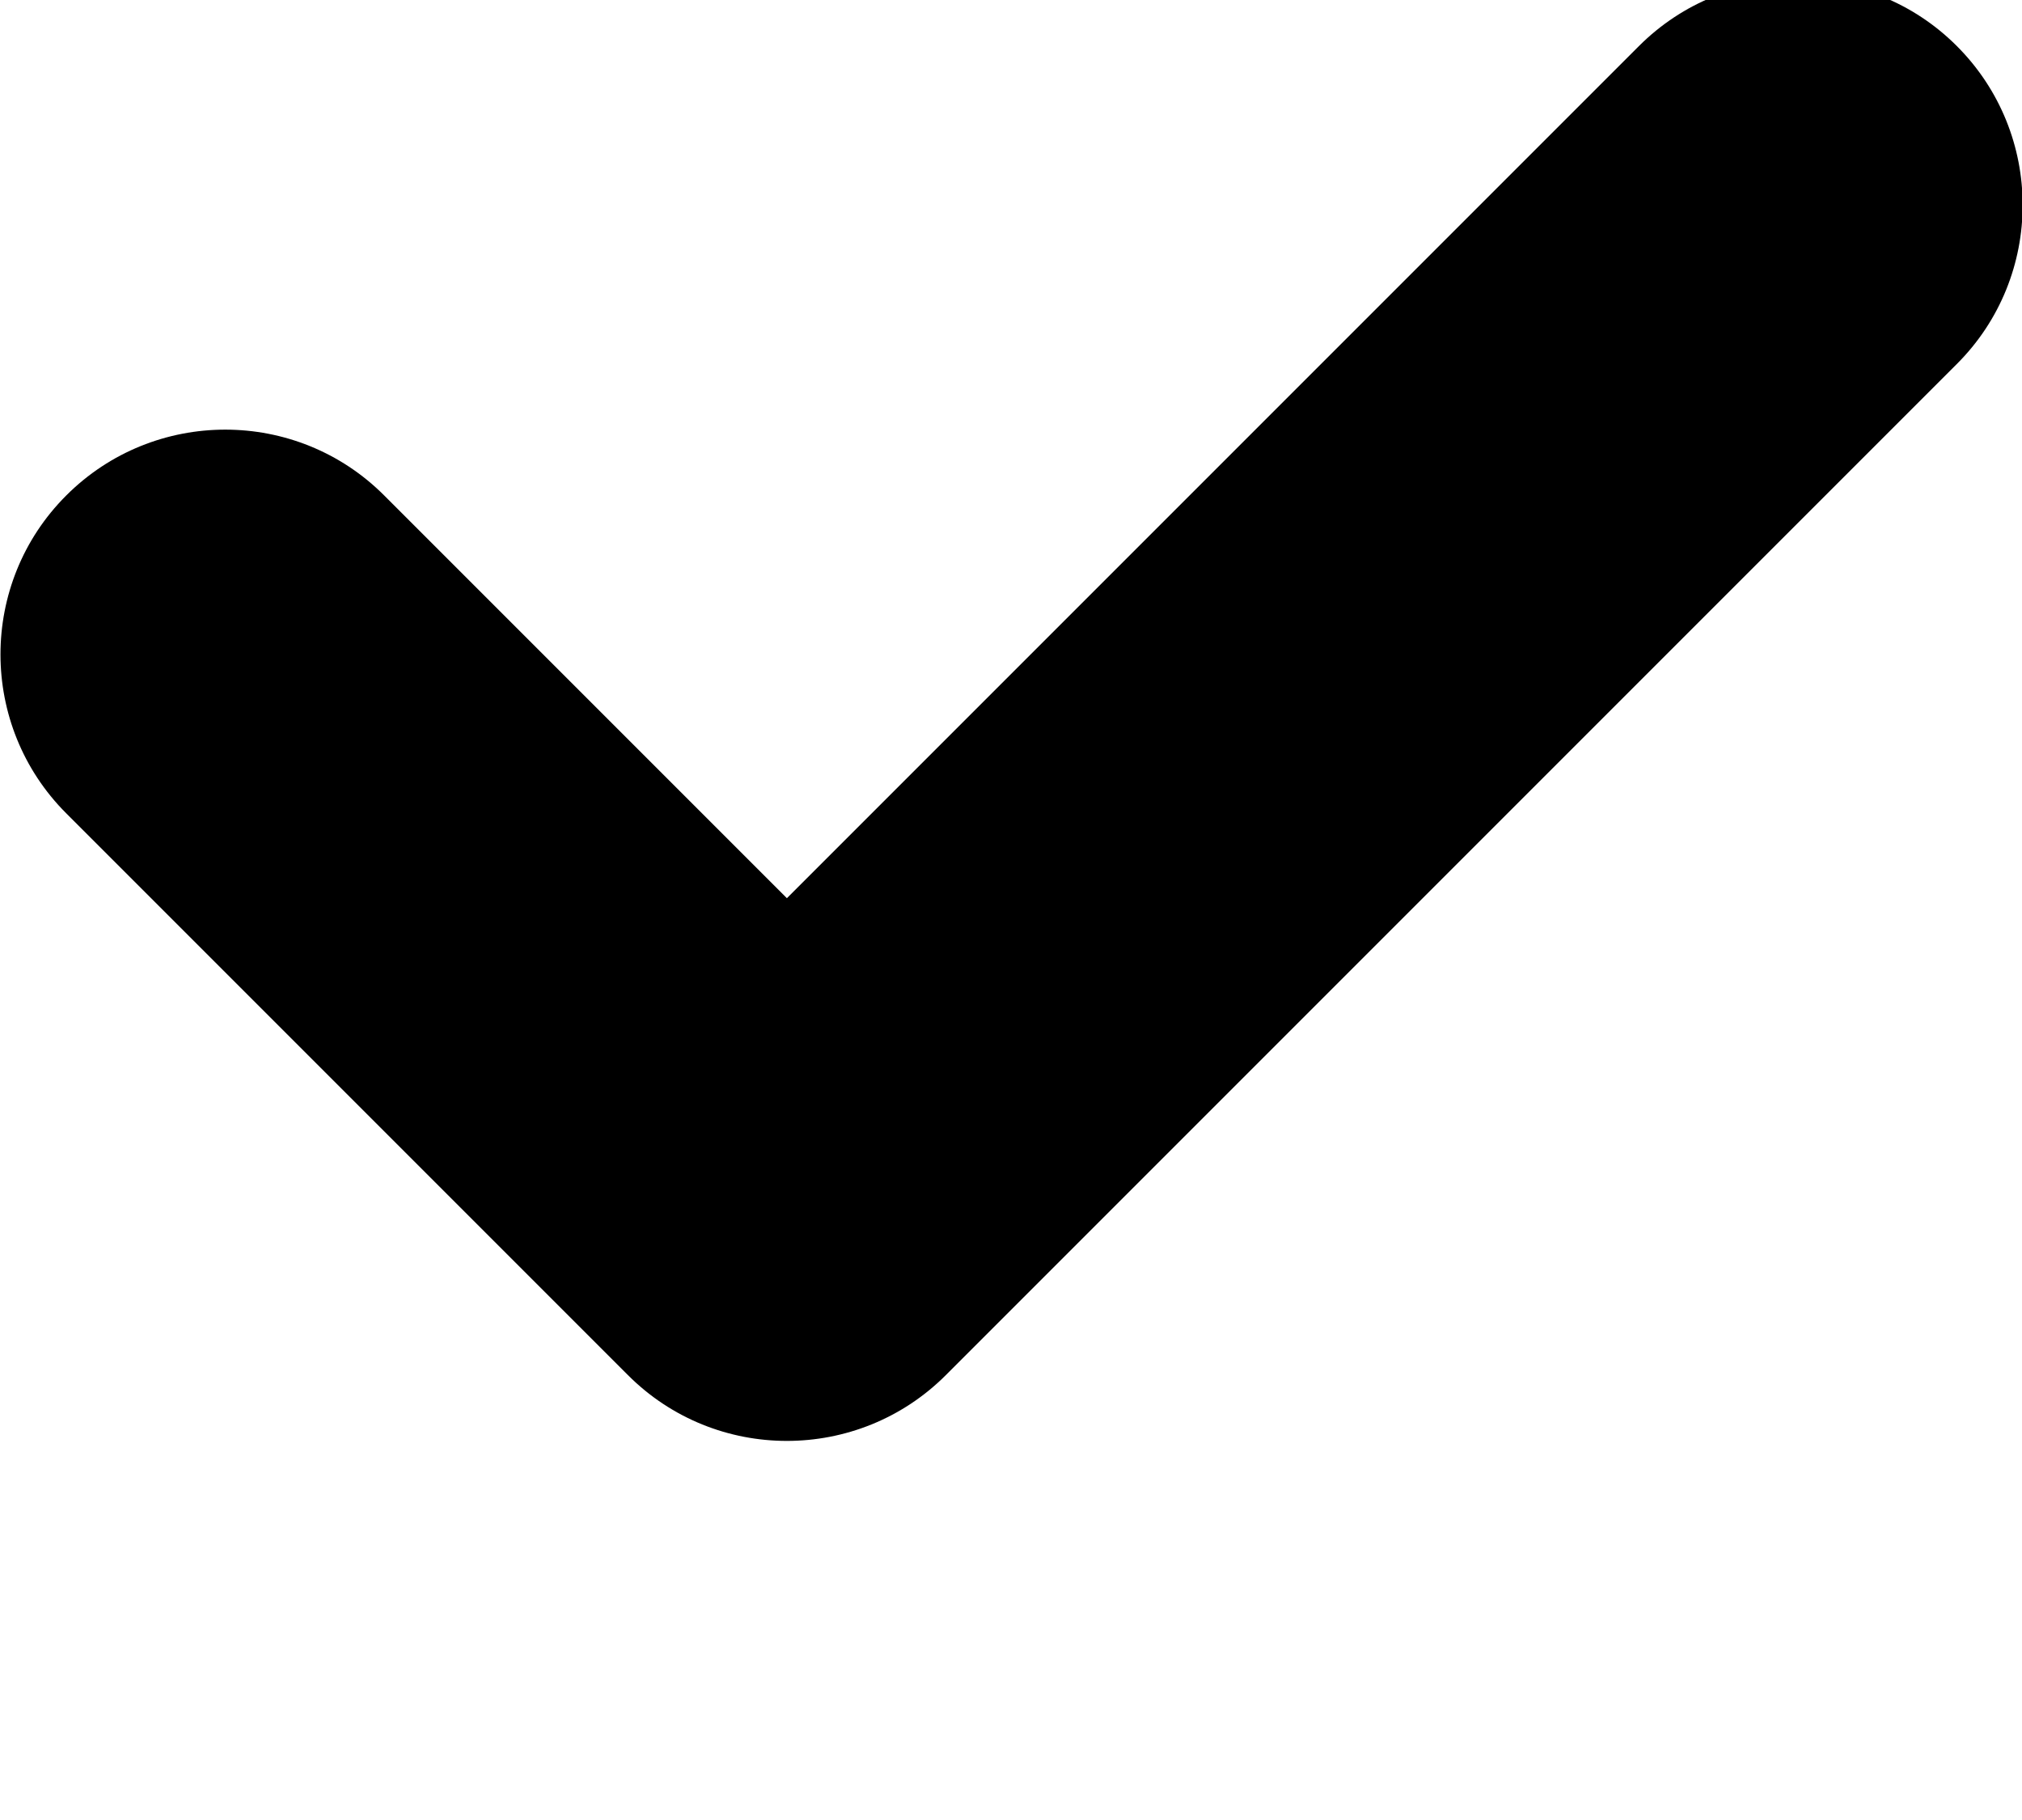 <svg version="1.1" viewBox="0 0 18 16.2" xmlns="http://www.w3.org/2000/svg">
 <path transform="translate(-443 -446)" d="m450 454 7.59-7.59c0.781-0.781 2.05-0.781 2.83 0 0.781 0.781 0.781 2.05 0 2.83l-9 9c-0.781 0.781-2.05 0.781-2.83 0l-5-5c-0.781-0.781-0.781-2.05 0-2.83 0.781-0.781 2.05-0.781 2.83 0l3.59 3.59z"/>
</svg>
